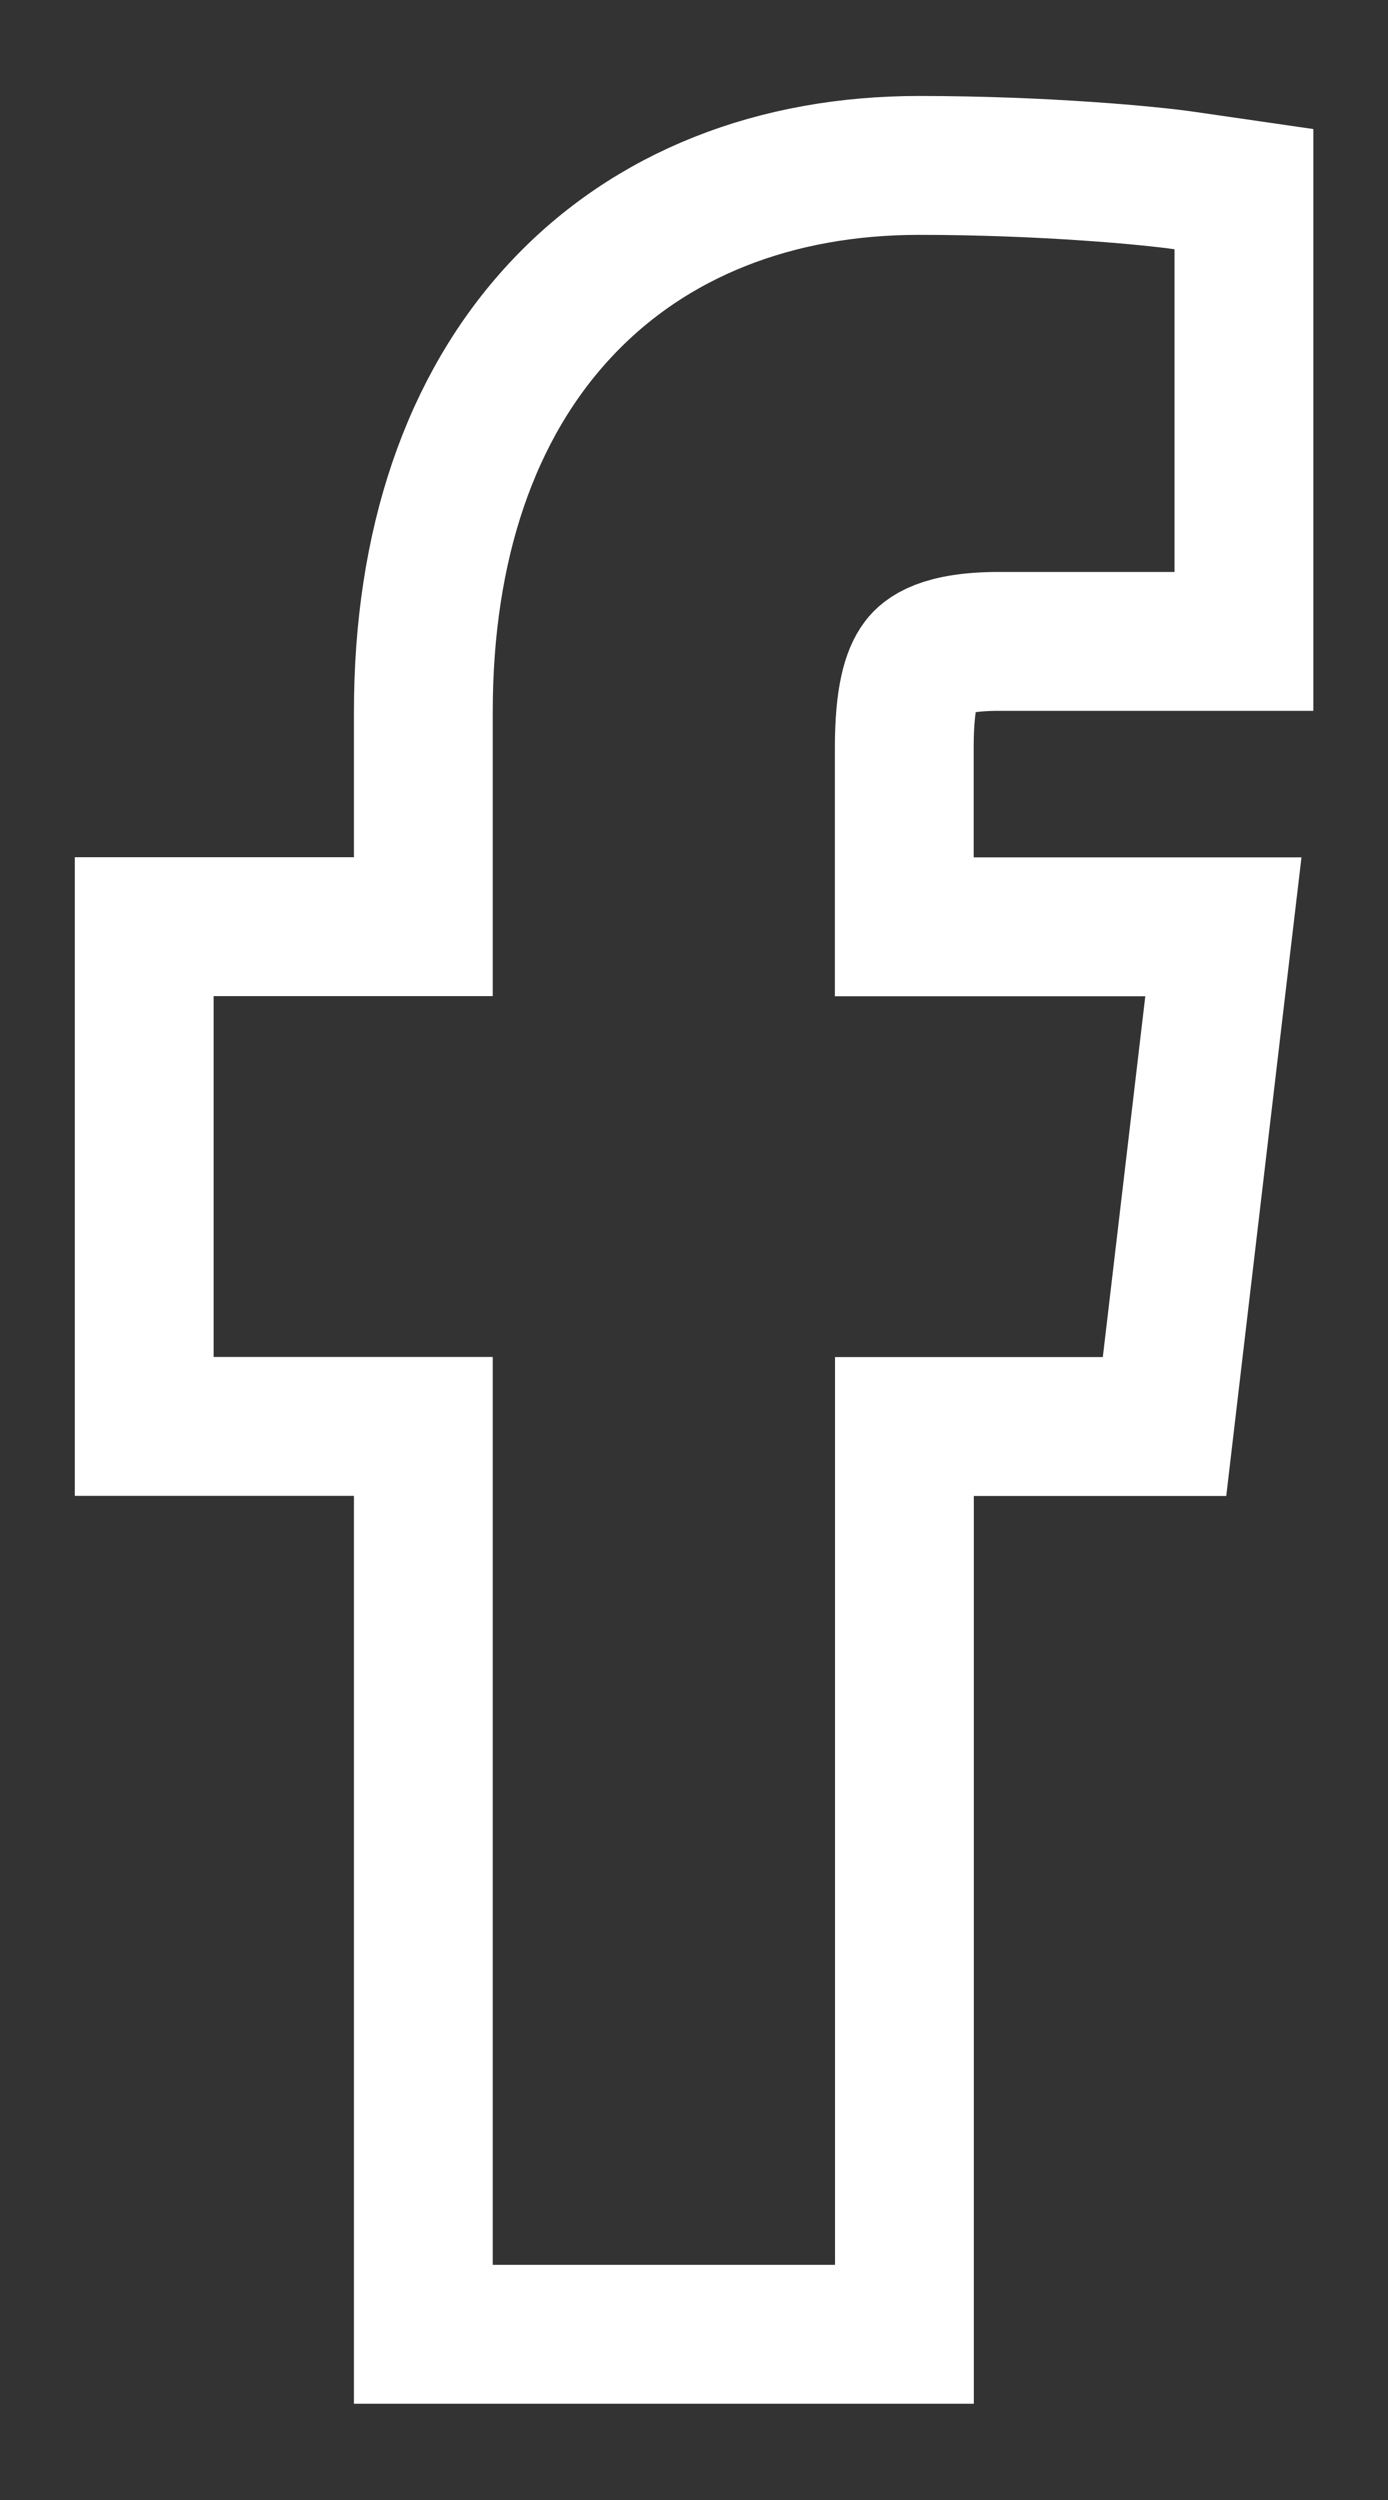 <svg width="10" height="18" viewBox="0 0 10 18" fill="none" xmlns="http://www.w3.org/2000/svg">
<rect x="0" y="0" width="10" height="18" fill="#333333" stroke="none"/>
<path d="M8.462 4.618H8.962V4.118V1.794V1.362L8.534 1.3C8.289 1.264 7.515 1.191 6.621 1.191C5.596 1.191 4.686 1.535 4.036 2.234C3.389 2.929 3.05 3.922 3.05 5.125V6.672H1.539H1.039V7.172V9.77V10.27H1.539H3.05V16.307V16.807H3.55H6.016H6.516V16.307V10.271H7.945H8.39L8.442 9.829L8.748 7.231L8.814 6.673H8.252H6.515V5.383C6.515 5.024 6.568 4.857 6.631 4.775C6.67 4.724 6.782 4.618 7.198 4.618H8.462Z" stroke="white"/>
</svg>
